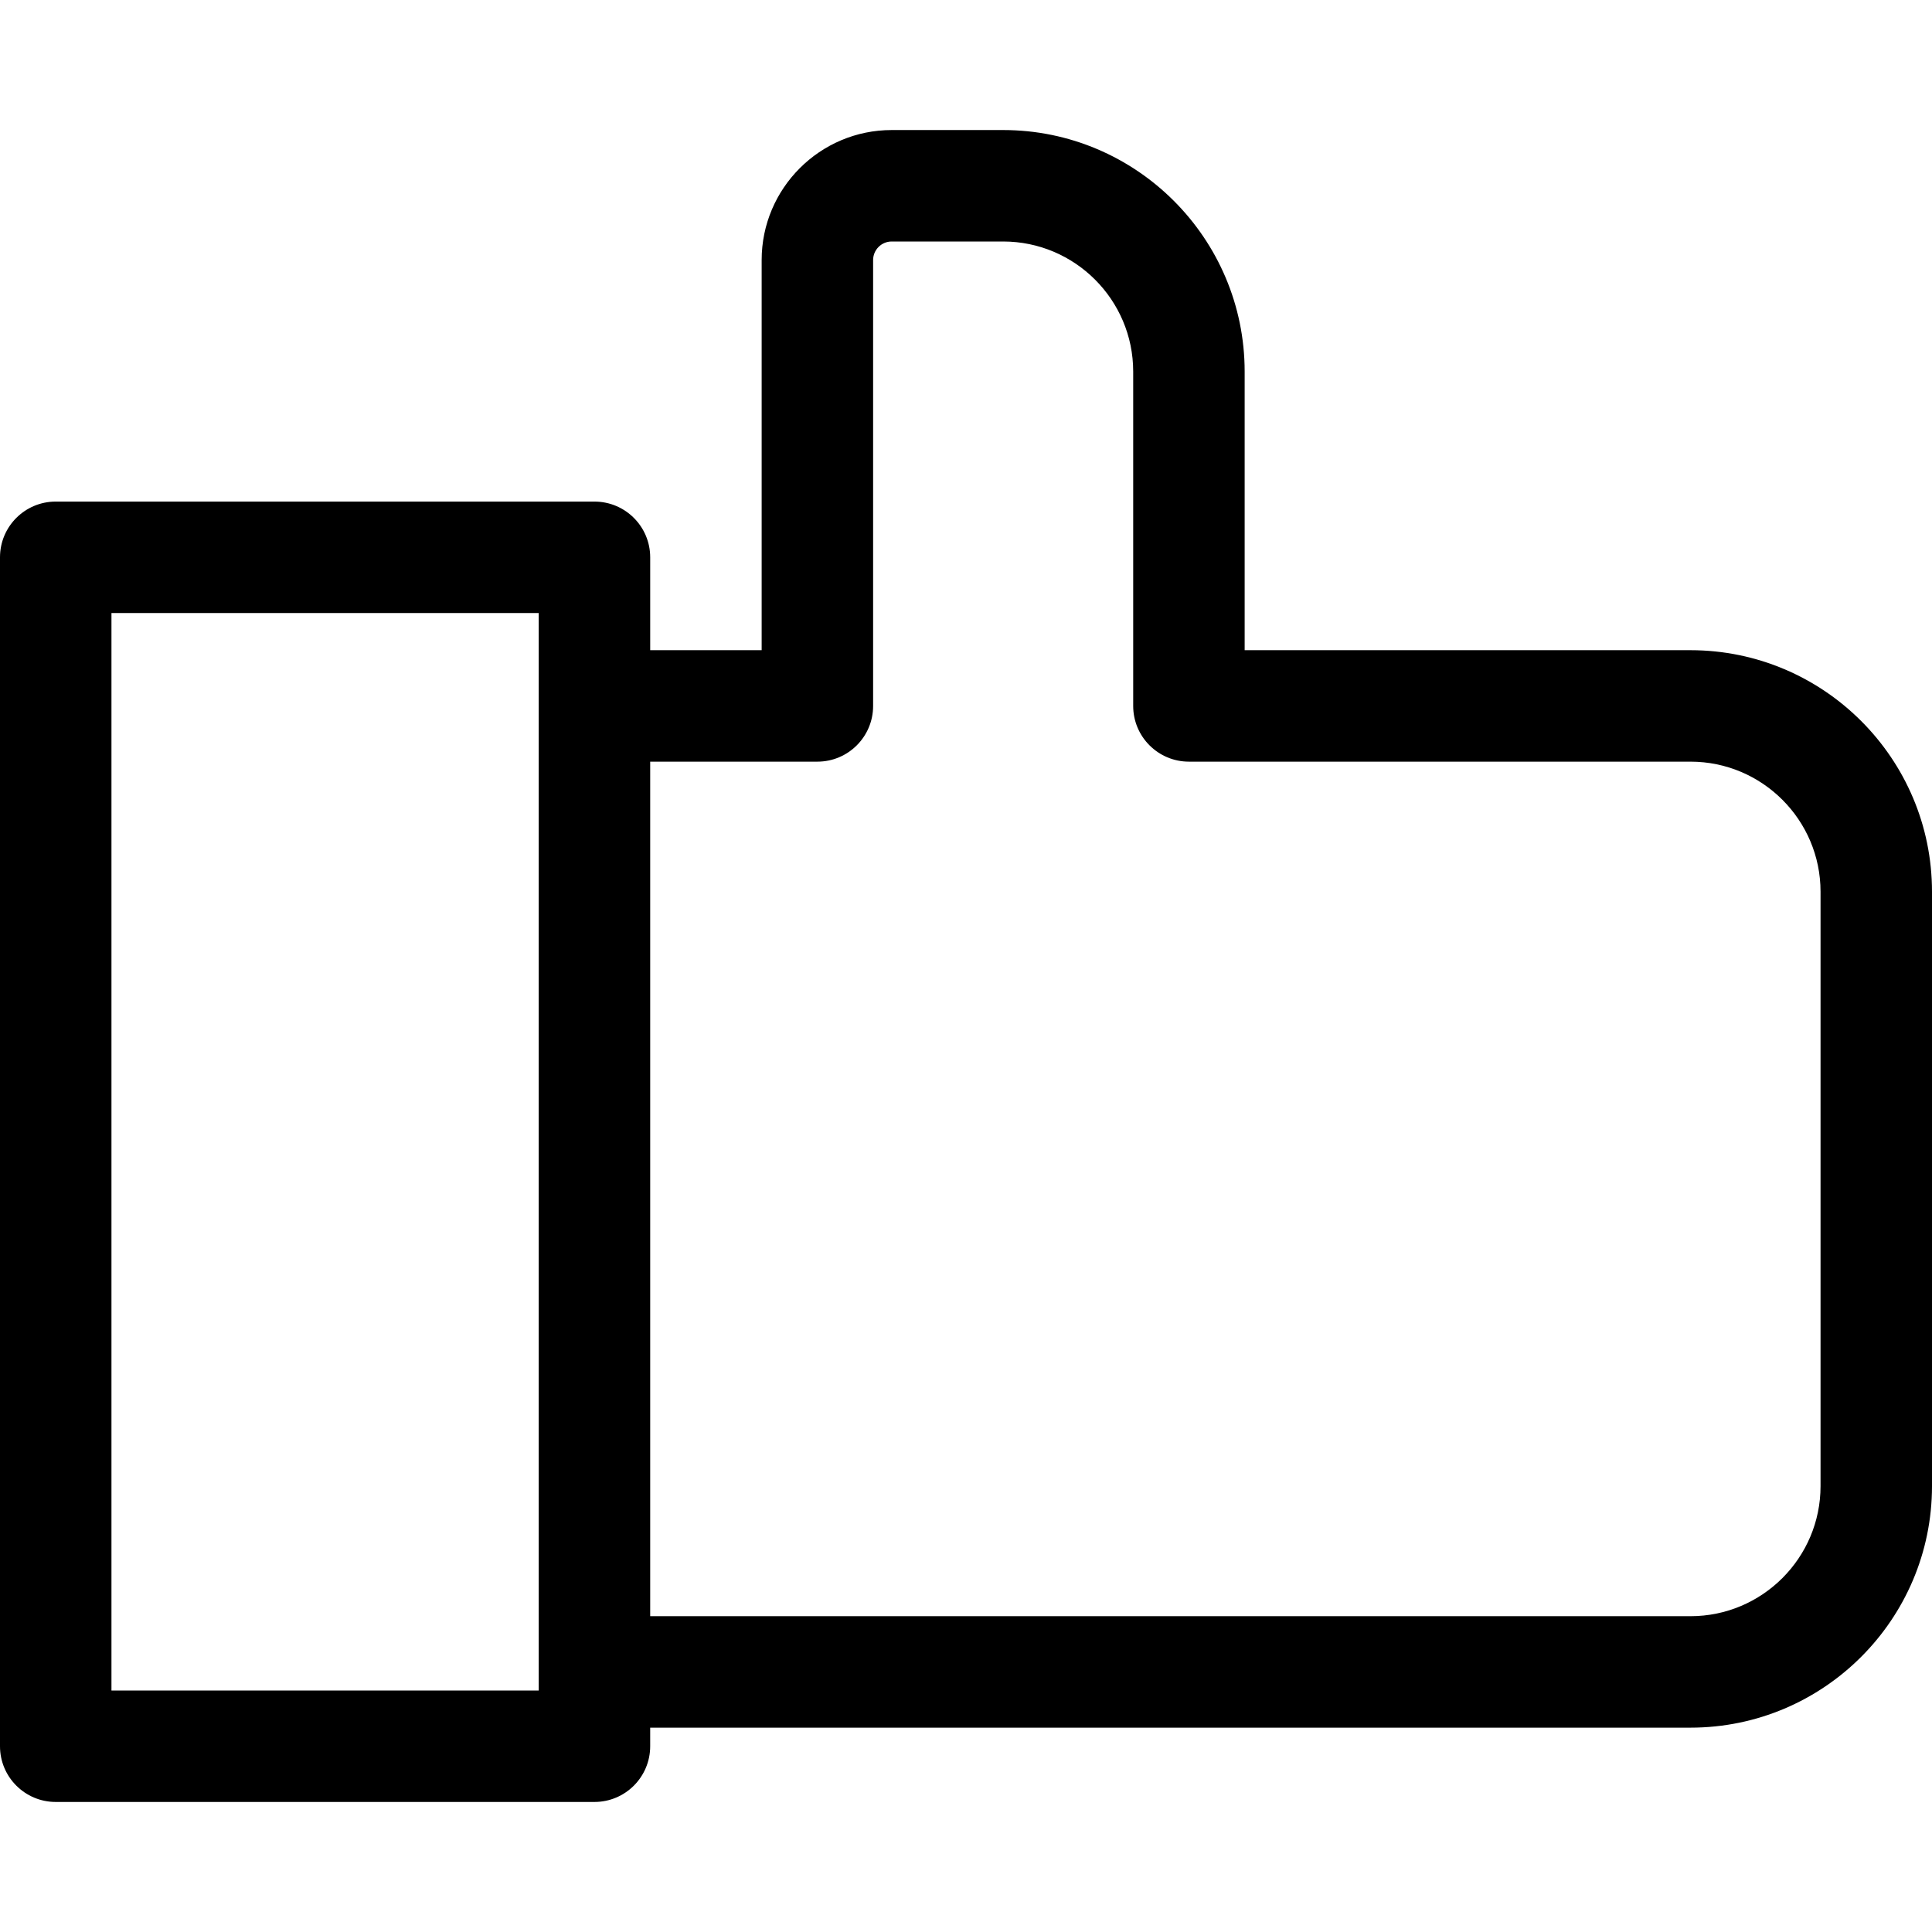 <?xml version="1.0" encoding="iso-8859-1"?>
<!-- Generator: Adobe Illustrator 19.0.0, SVG Export Plug-In . SVG Version: 6.00 Build 0)  -->
<svg version="1.1" id="Capa_1" xmlns="http://www.w3.org/2000/svg" xmlns:xlink="http://www.w3.org/1999/xlink" x="0px" y="0px"
	 viewBox="0 0 512 512" style="enable-background:new 0 0 512 512;" xml:space="preserve">
<g>
	<g>
		<path d="M448,172.308H329.846V98.462c0-35.29-28.71-64-64-64h-29.538c-19.002,0-34.462,15.459-34.462,34.462v103.385h-29.538
			v-24.615c0-8.157-6.613-14.769-14.769-14.769H14.769C6.613,132.923,0,139.536,0,147.692v315.077
			c0,8.157,6.613,14.769,14.769,14.769h142.769c8.157,0,14.769-6.613,14.769-14.769v-4.923H448c35.29,0,64-28.71,64-64V236.308
			C512,201.018,483.29,172.308,448,172.308z M142.769,448H29.538V162.462h113.231V448z M482.462,393.846
			c0,19.002-15.459,34.462-34.462,34.462H172.308V201.846h44.308c8.157,0,14.769-6.613,14.769-14.769V68.923
			c0-2.715,2.208-4.923,4.923-4.923h29.538c19.002,0,34.462,15.459,34.462,34.462v88.615c0,8.157,6.613,14.769,14.769,14.769H448
			c19.002,0,34.462,15.459,34.462,34.462V393.846z"/>
	</g>
</g>
<g>
</g>
<g>
</g>
<g>
</g>
<g>
</g>
<g>
</g>
<g>
</g>
<g>
</g>
<g>
</g>
<g>
</g>
<g>
</g>
<g>
</g>
<g>
</g>
<g>
</g>
<g>
</g>
<g>
</g>
</svg>
